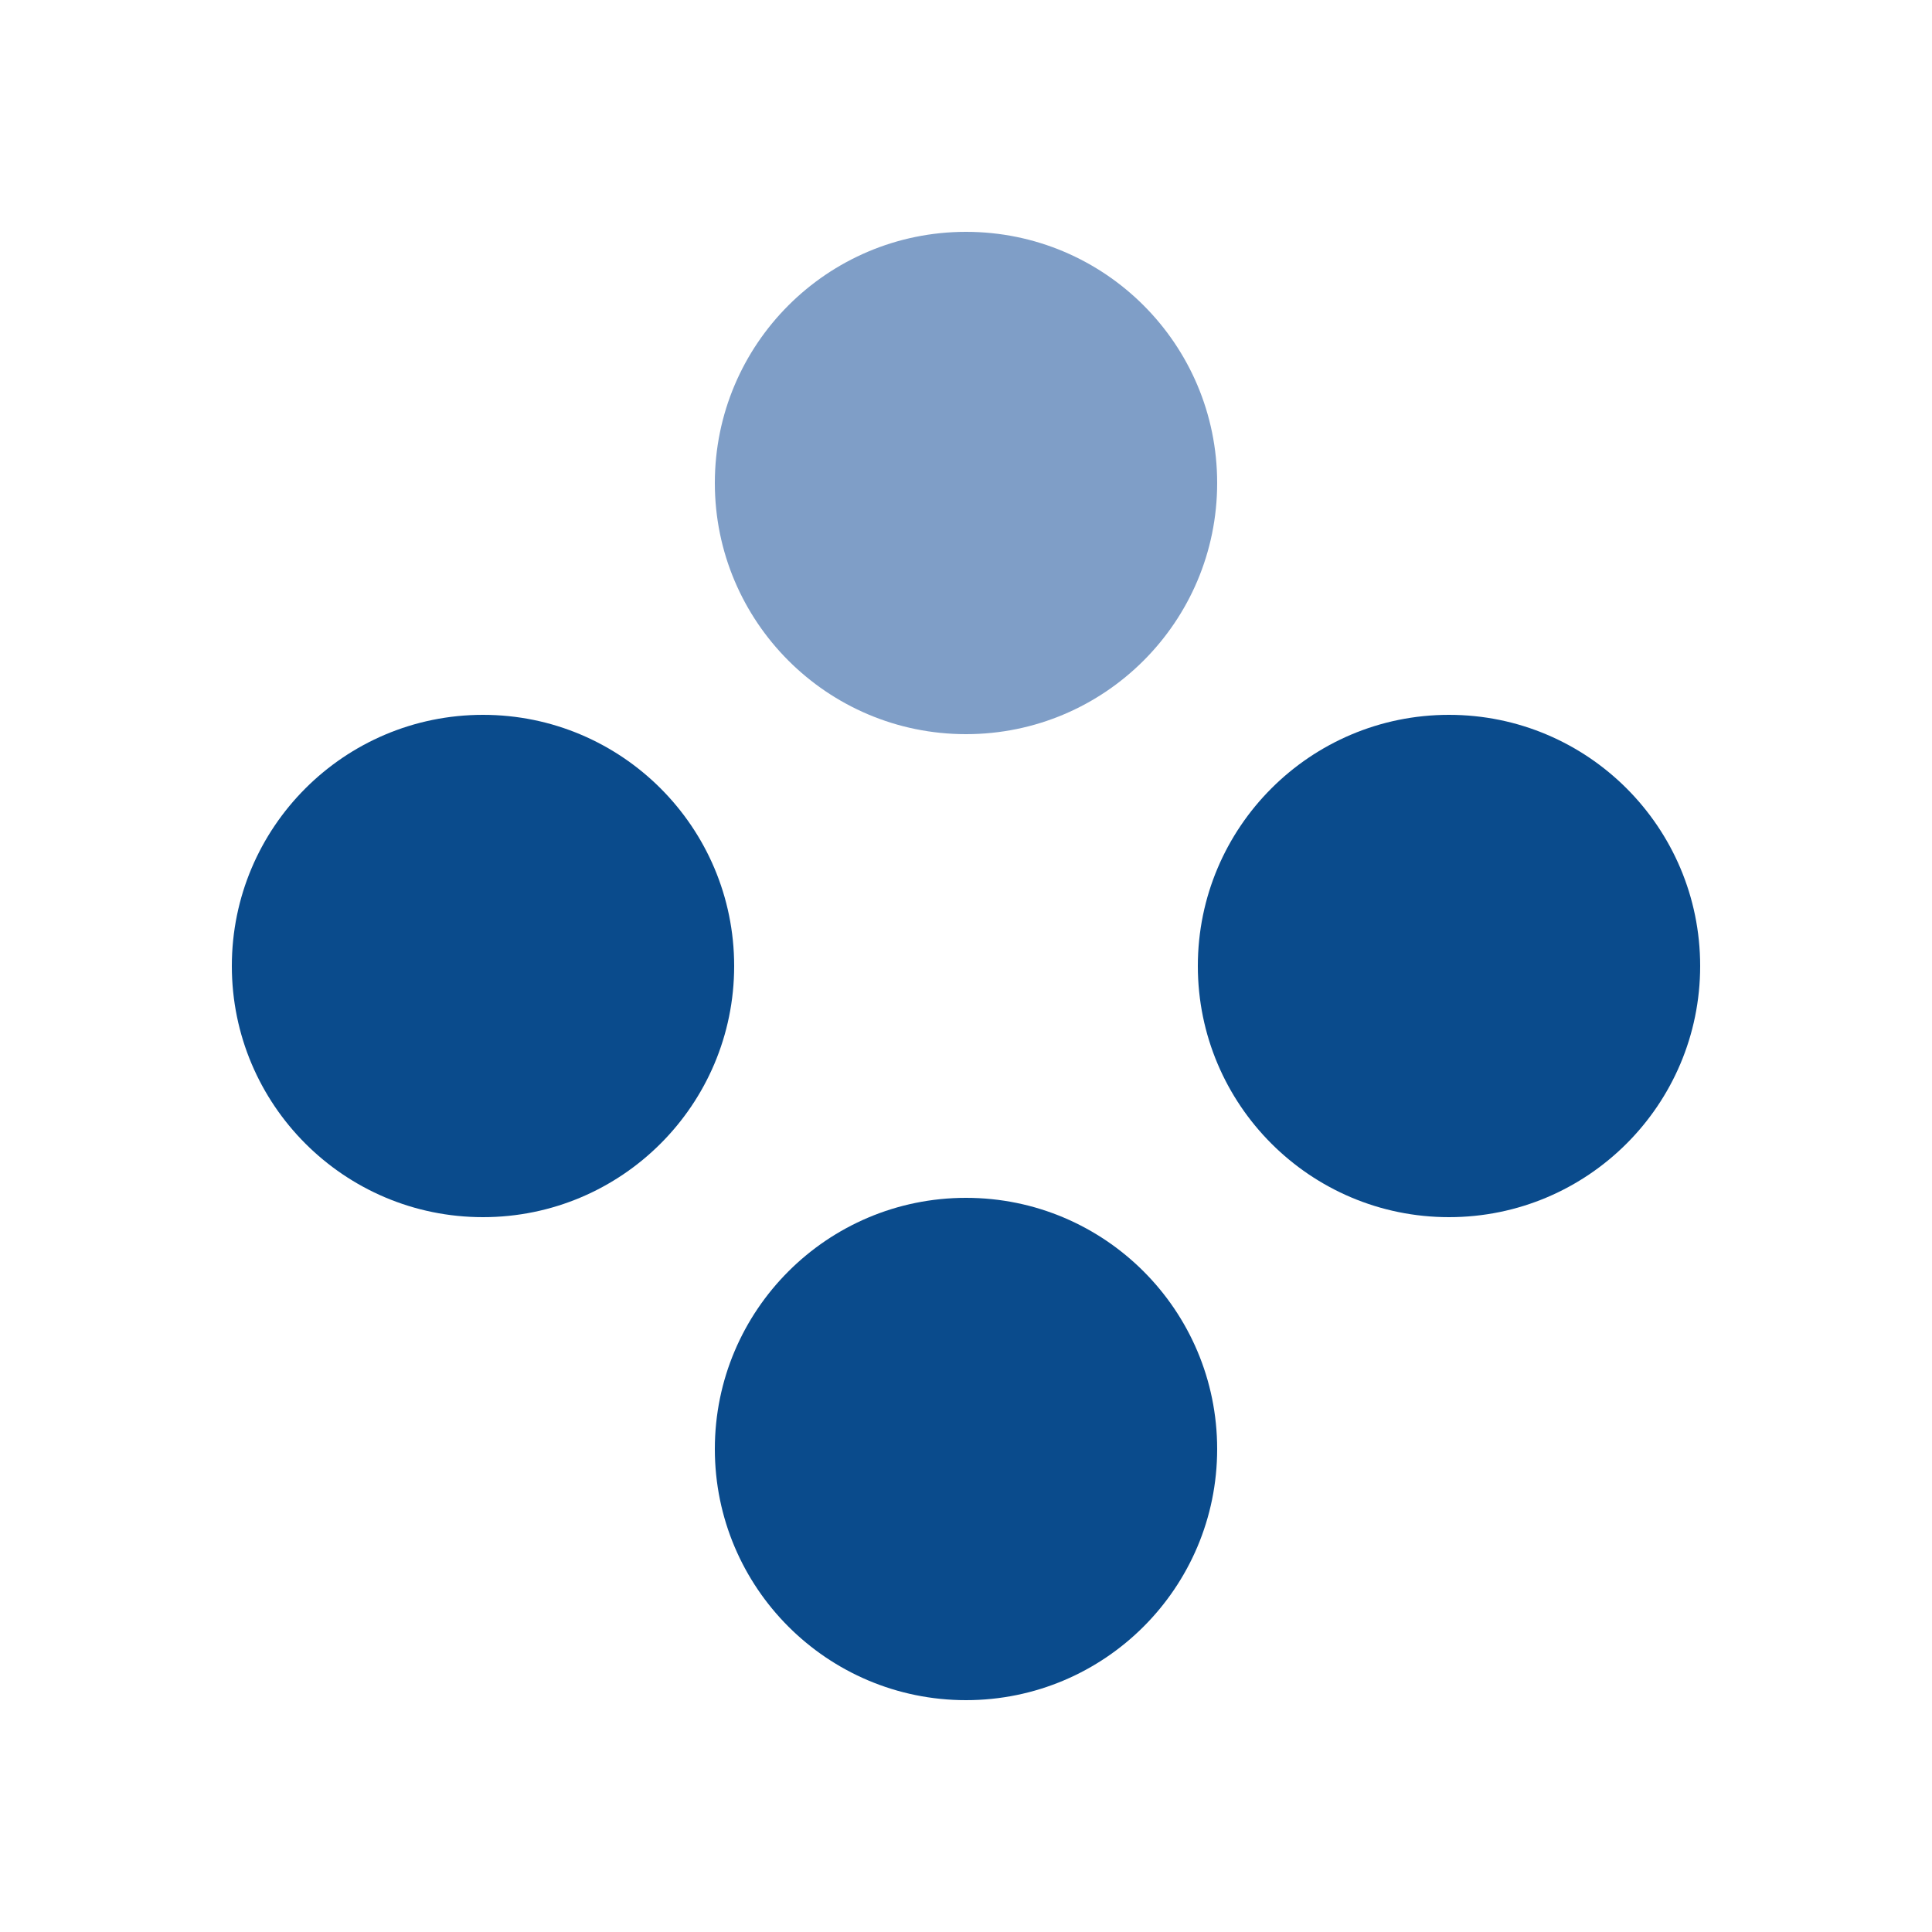 <svg xmlns="http://www.w3.org/2000/svg" viewBox="0 0 100 100">
  <circle cx="25" cy="50" r="13" fill="#0A4B8C"/>
  <circle cx="75" cy="50" r="13" fill="#0A4B8C"/>
  <circle cx="50" cy="75" r="13" fill="#0A4B8C"/>
  <circle cx="50" cy="25" r="13" fill="#7F9EC7"/>
</svg>
